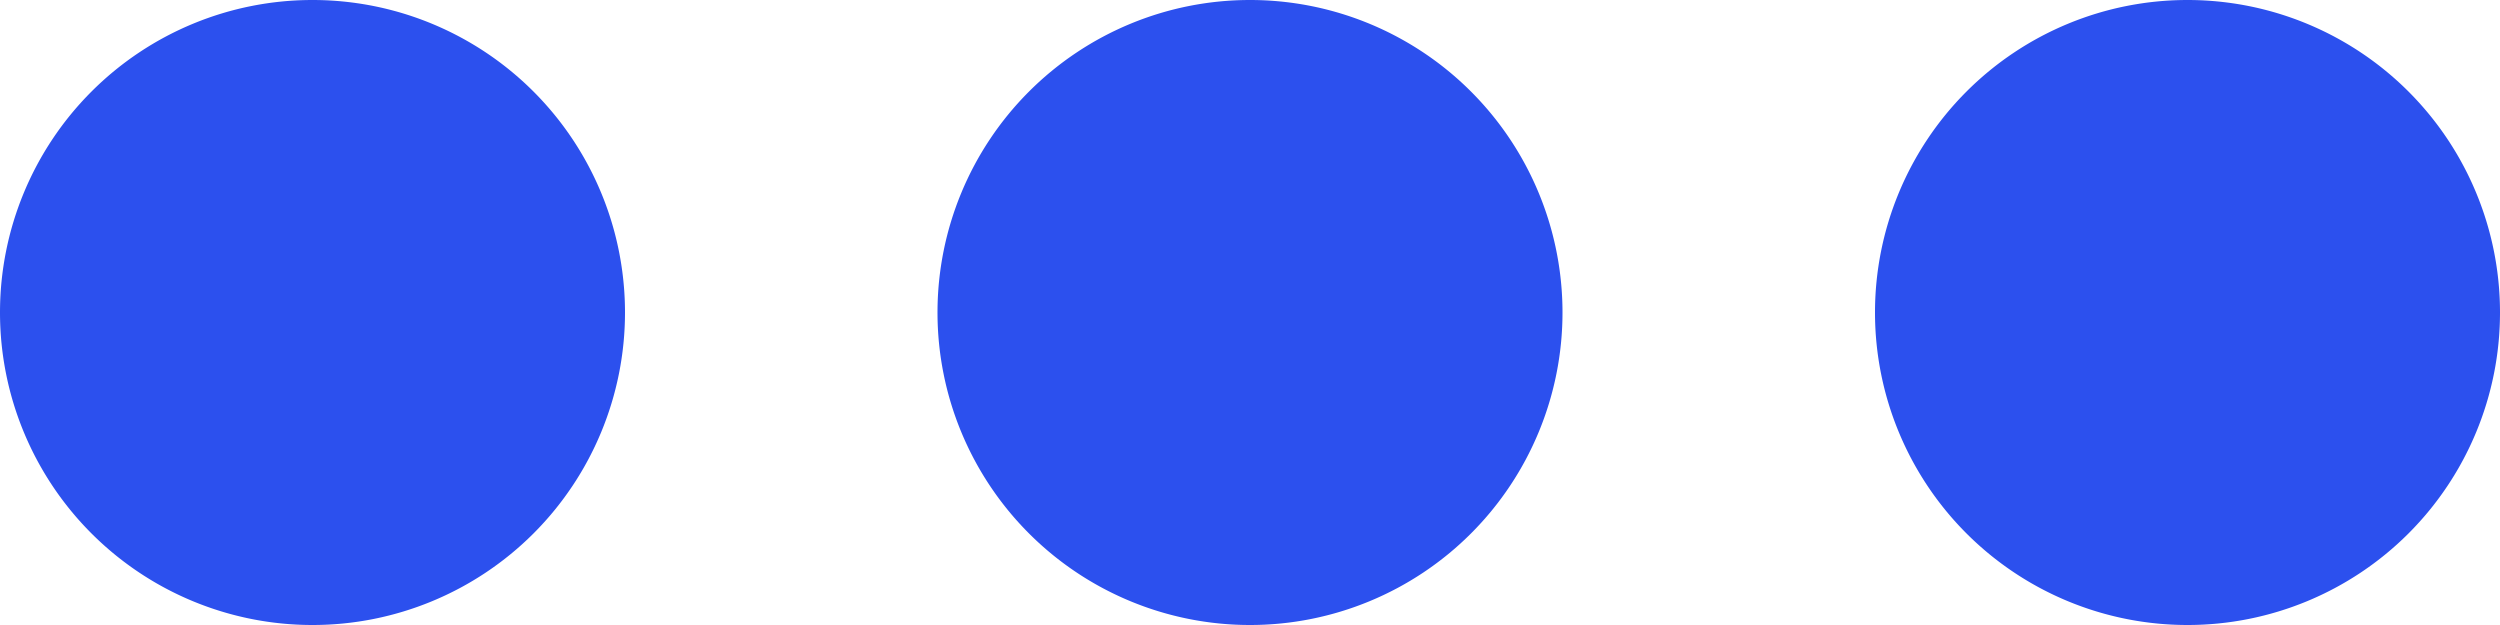 <svg xmlns="http://www.w3.org/2000/svg" width="20" height="5" viewBox="0 0 20 5">
  <path id="Path_13575" data-name="Path 13575" d="M2.5,180A2.5,2.5,0,1,0,5,182.5,2.5,2.5,0,0,0,2.5,180Zm7.5,0a2.5,2.5,0,1,0,2.5,2.5A2.5,2.5,0,0,0,10,180Zm7.5,0a2.5,2.5,0,1,0,2.5,2.5A2.5,2.5,0,0,0,17.5,180Z" transform="translate(0 -180)" fill="#2c50ee"/>
</svg>
